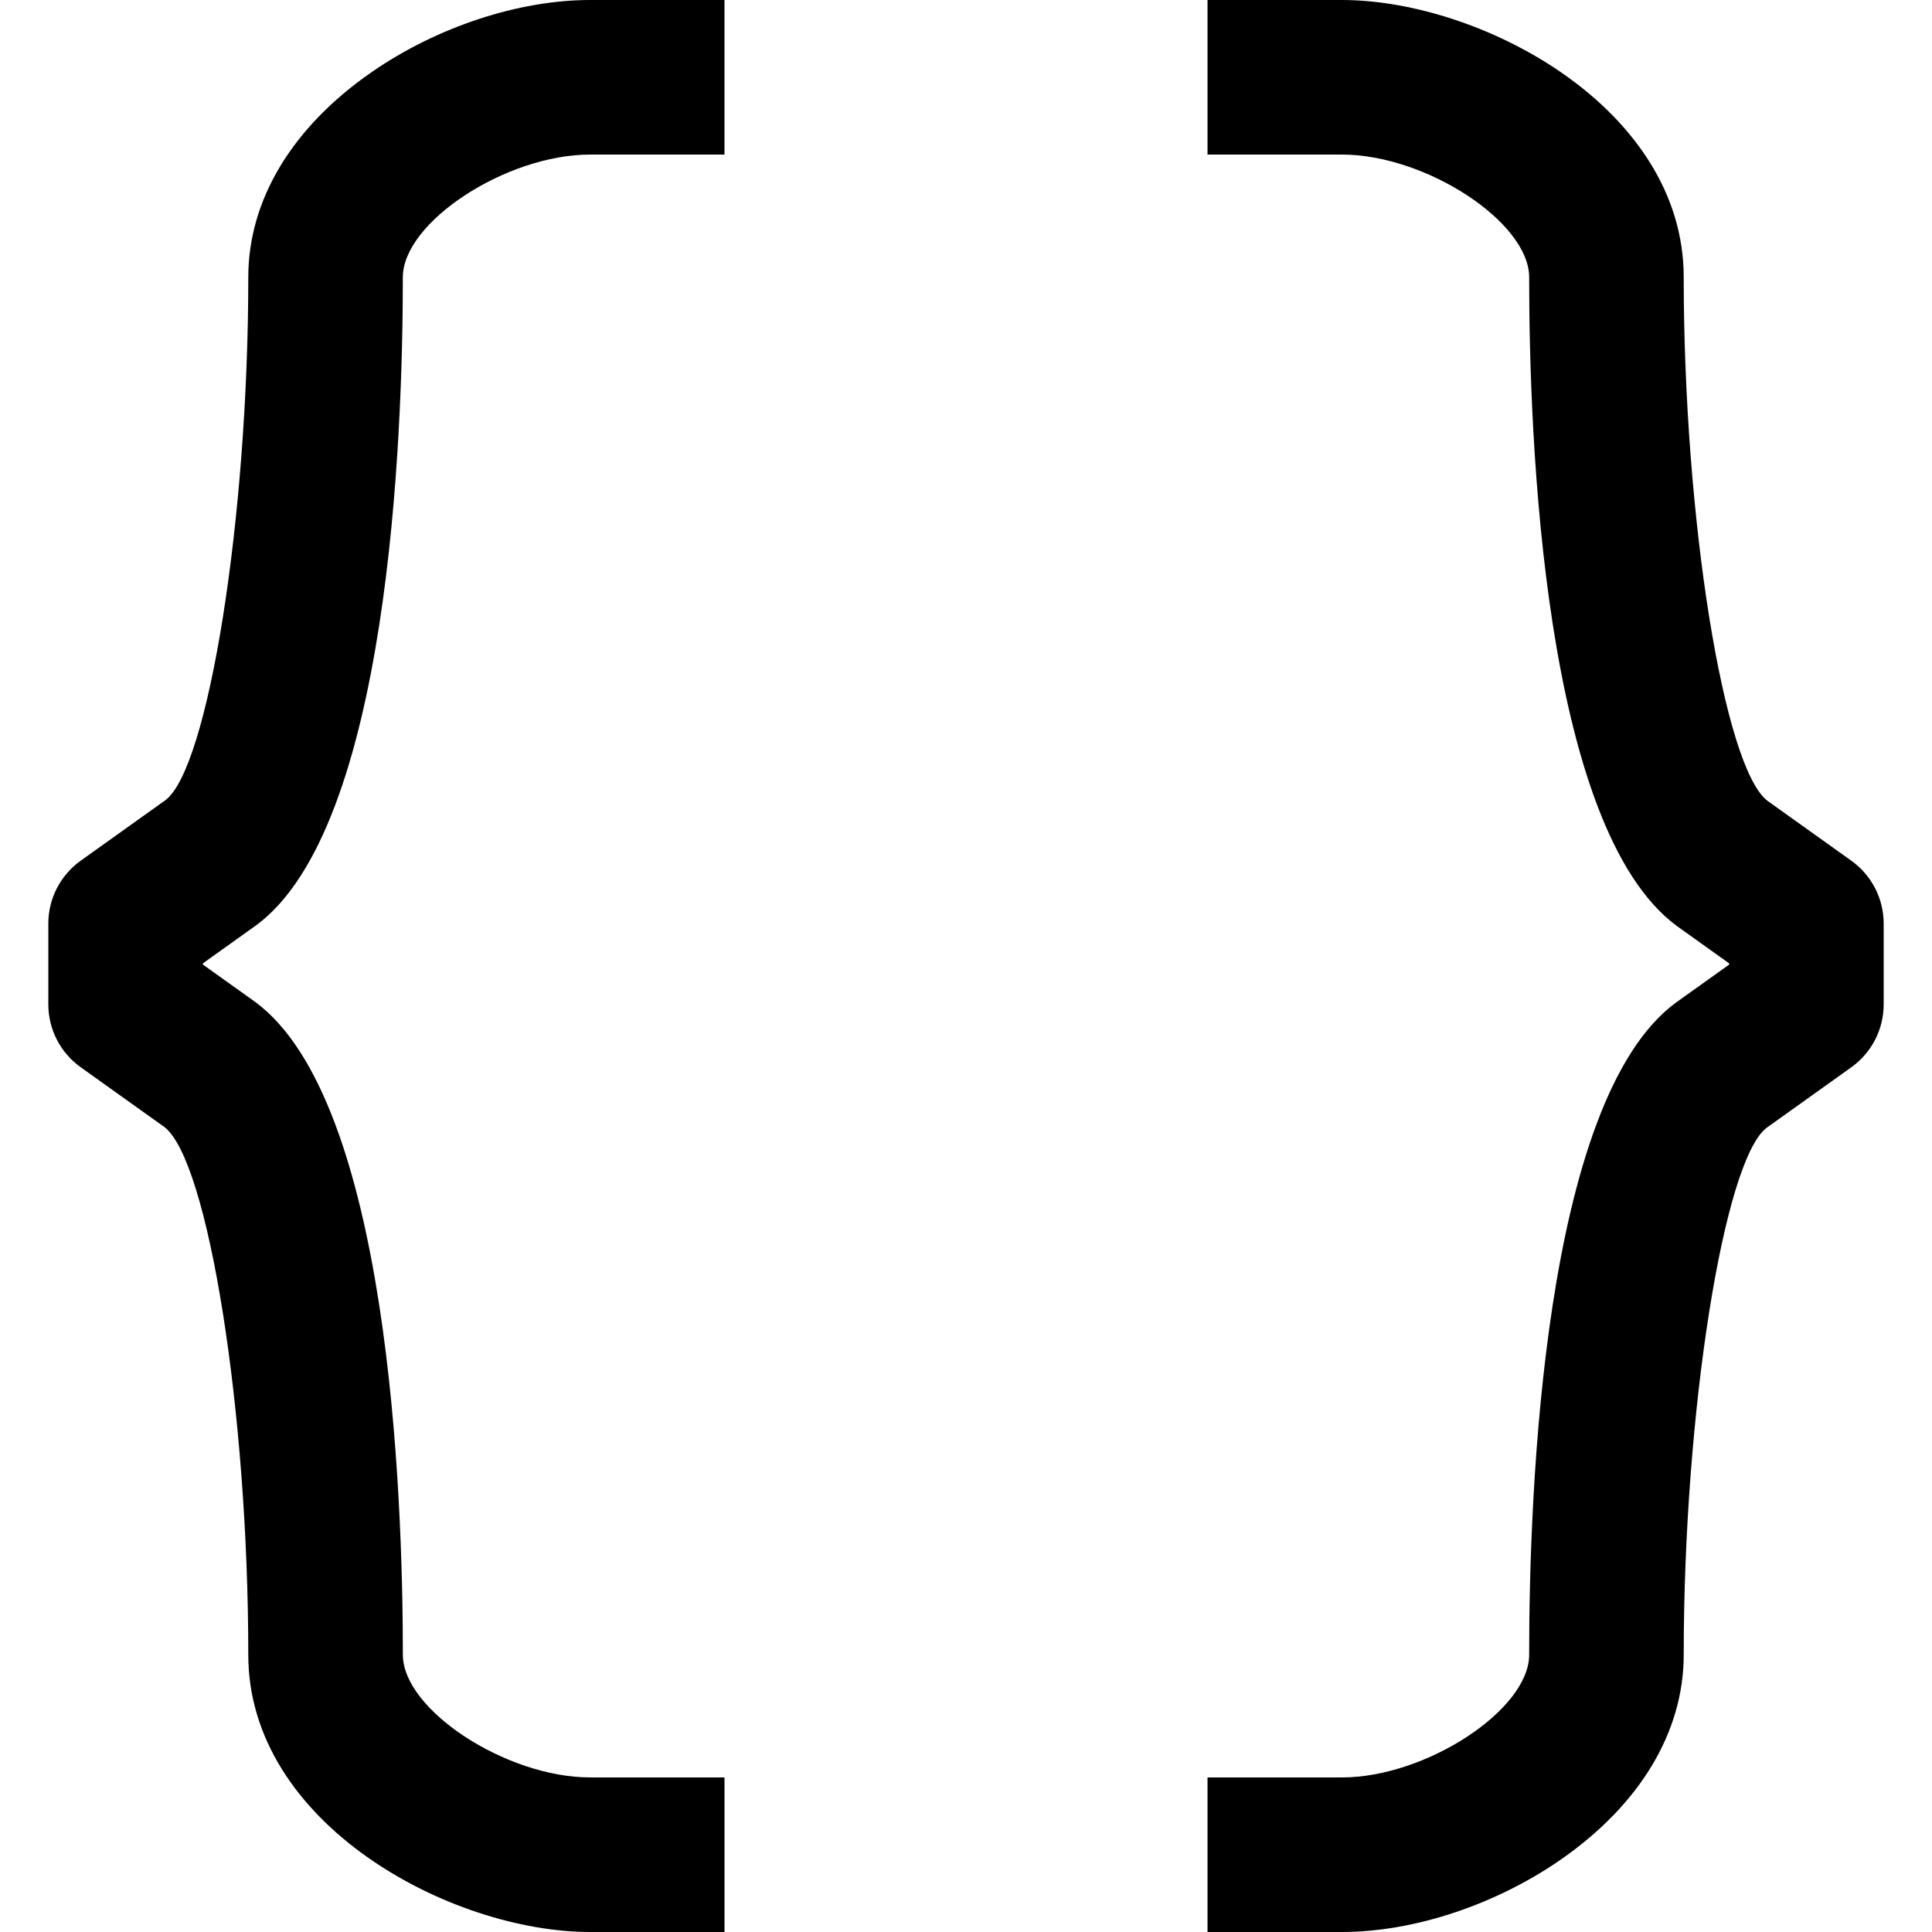 <?xml version="1.0" encoding="utf-8"?>
<!-- Generator: Adobe Illustrator 16.0.0, SVG Export Plug-In . SVG Version: 6.00 Build 0)  -->
<!DOCTYPE svg PUBLIC "-//W3C//DTD SVG 1.1//EN" "http://www.w3.org/Graphics/SVG/1.1/DTD/svg11.dtd">
<svg version="1.1" xmlns="http://www.w3.org/2000/svg" xmlns:xlink="http://www.w3.org/1999/xlink" x="0px" y="0px" width="100px"
	 height="100px" viewBox="0 0 100 100" enable-background="new 0 0 100 100" xml:space="preserve">
<g id="Layer_3">
</g>
<g id="Your_Icon">
</g>
<g id="Layer_4">
	<path d="M37.499,100h-6.955c-7.214,0-17.693-5.589-17.693-14.348c0-12.545-2.067-25.563-4.338-27.314l-4.336-3.097
		c-1.052-0.751-1.676-1.963-1.676-3.255v-4.182c0-1.292,0.624-2.504,1.676-3.255l4.392-3.137c2.215-1.687,4.282-14.606,4.282-27.065
		c0-4.001,2.276-7.776,6.408-10.63C22.63,1.39,26.849,0,30.544,0h6.955v8h-6.955c-4.349,0-9.693,3.5-9.693,6.348
		c0,8.396-0.738,28.472-7.578,33.535l-2.771,1.98v0.064l2.717,1.94c6.895,5.101,7.633,25.324,7.633,33.784
		c0,2.848,5.345,6.348,9.693,6.348h6.955V100z"/>
	<path d="M69.456,100h-6.955v-8h6.955c4.349,0,9.693-3.5,9.693-6.348c0-8.46,0.738-28.683,7.579-33.745l2.771-1.979v-0.065
		l-2.716-1.94c-6.896-5.104-7.634-25.179-7.634-33.575C79.149,11.5,73.805,8,69.456,8h-6.955V0h6.955
		c7.214,0,17.693,5.589,17.693,14.348c0,12.459,2.068,25.378,4.339,27.105l4.336,3.097c1.051,0.751,1.675,1.963,1.675,3.255v4.182
		c0,1.292-0.624,2.504-1.675,3.255l-4.391,3.137c-2.216,1.711-4.284,14.73-4.284,27.274c0,4.001-2.276,7.776-6.408,10.63
		C77.37,98.61,73.151,100,69.456,100z"/>
</g>
</svg>
